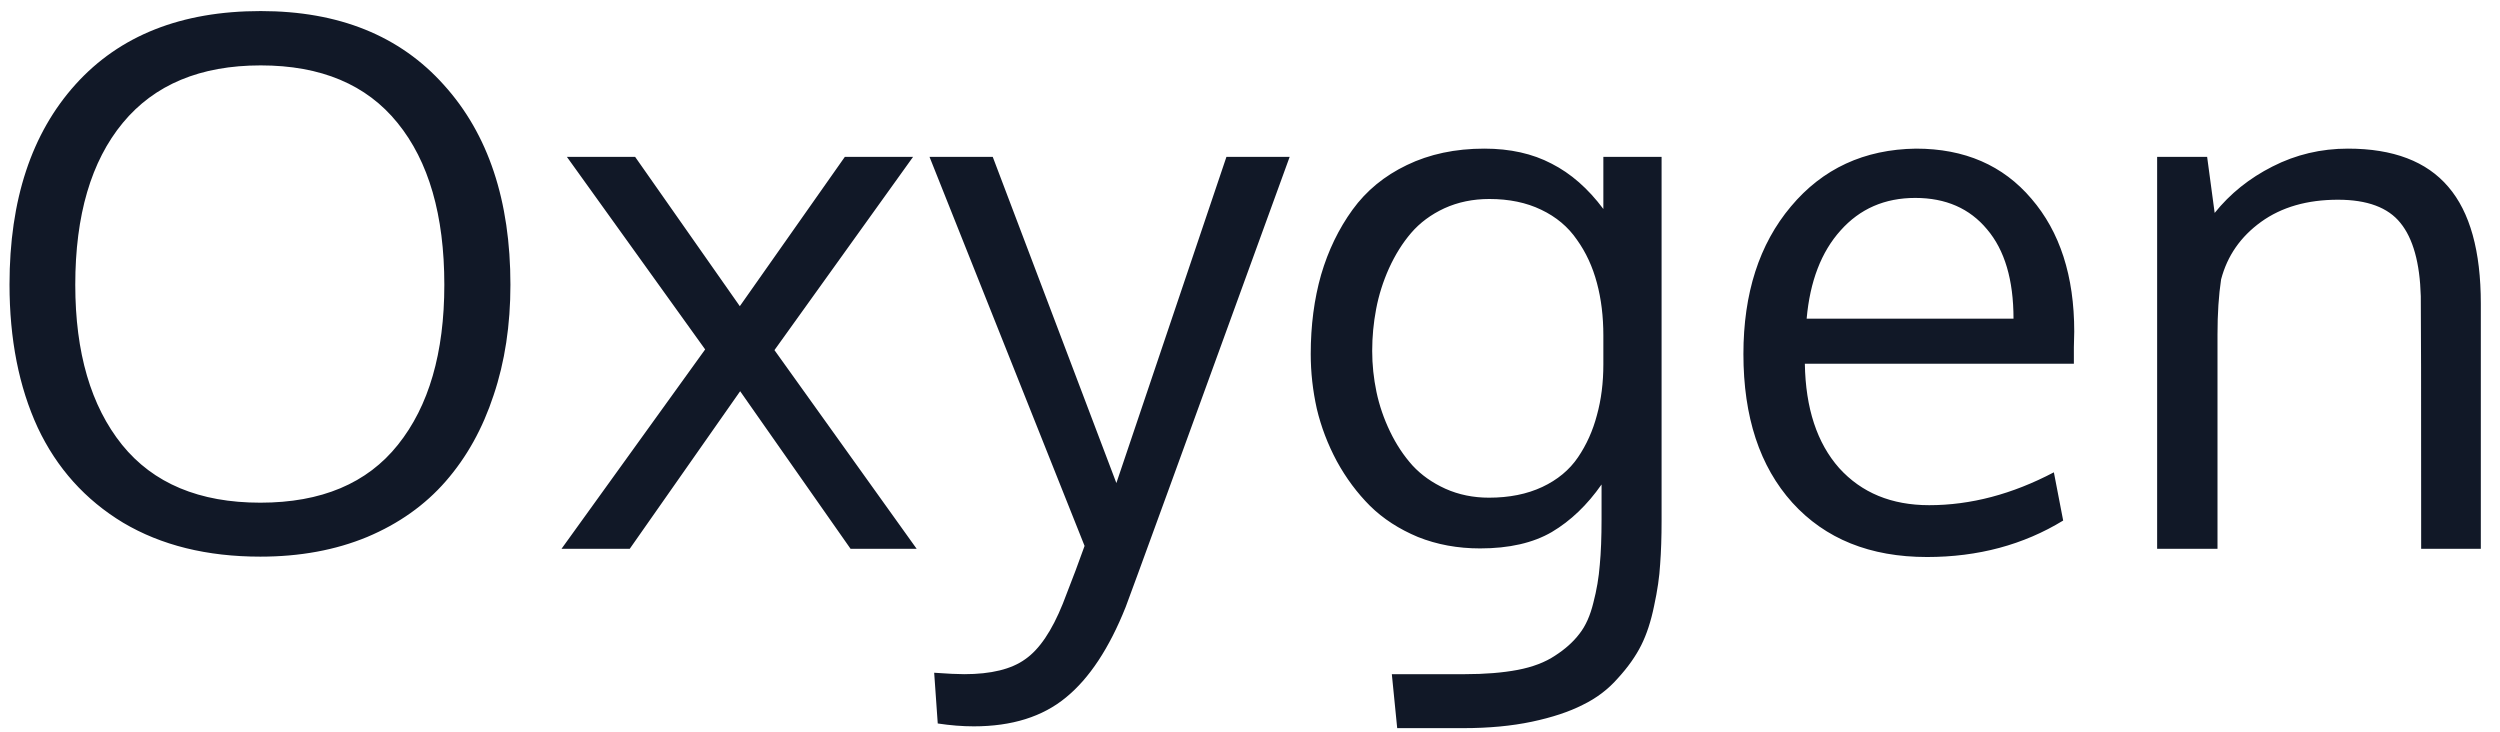 <svg width="82" height="24" viewBox="0 0 82 24" fill="none" xmlns="http://www.w3.org/2000/svg">
<path d="M2.469 9.34C2.469 11.566 2.98 13.316 4.004 14.59C5.027 15.855 6.539 16.488 8.539 16.488C10.539 16.488 12.043 15.855 13.051 14.59C14.066 13.324 14.574 11.574 14.574 9.34C14.574 7.059 14.062 5.289 13.039 4.031C12.023 2.773 10.527 2.145 8.551 2.145C6.574 2.145 5.066 2.773 4.027 4.031C2.988 5.289 2.469 7.059 2.469 9.34ZM16.742 9.34C16.742 10.66 16.559 11.867 16.191 12.961C15.832 14.055 15.309 14.996 14.621 15.785C13.941 16.566 13.082 17.176 12.043 17.613C11.004 18.043 9.836 18.258 8.539 18.258C6.789 18.258 5.289 17.887 4.039 17.145C2.797 16.395 1.863 15.355 1.238 14.027C0.621 12.691 0.312 11.125 0.312 9.328C0.312 6.555 1.035 4.367 2.48 2.766C3.926 1.164 5.949 0.363 8.551 0.363C11.113 0.363 13.117 1.172 14.562 2.789C16.016 4.398 16.742 6.582 16.742 9.34ZM23.129 11.461L18.594 5.145H20.832L24.266 10.043L27.711 5.145H29.949L25.402 11.484L30.066 18H27.898L24.277 12.832L20.656 18H18.418L23.129 11.461ZM30.488 5.145H32.562L36.617 15.844L40.227 5.145H42.301C38.832 14.691 37.039 19.613 36.922 19.91C36.383 21.262 35.73 22.25 34.965 22.875C34.199 23.508 33.191 23.824 31.941 23.824C31.566 23.824 31.172 23.793 30.758 23.73L30.641 22.066C31.078 22.098 31.406 22.113 31.625 22.113C32.508 22.113 33.176 21.949 33.629 21.621C34.09 21.301 34.5 20.695 34.859 19.805C35.18 18.984 35.418 18.352 35.574 17.906L30.488 5.145ZM48.84 16.324C49.504 16.324 50.086 16.207 50.586 15.973C51.086 15.738 51.477 15.414 51.758 15C52.039 14.586 52.246 14.125 52.379 13.617C52.52 13.109 52.59 12.555 52.59 11.953V11.004C52.59 10.379 52.52 9.805 52.379 9.281C52.238 8.75 52.02 8.277 51.723 7.863C51.434 7.441 51.043 7.113 50.551 6.879C50.066 6.645 49.5 6.527 48.852 6.527C48.312 6.527 47.82 6.629 47.375 6.832C46.938 7.035 46.574 7.305 46.285 7.641C46.004 7.969 45.762 8.355 45.559 8.801C45.363 9.238 45.223 9.684 45.137 10.137C45.051 10.59 45.008 11.047 45.008 11.508C45.008 11.961 45.055 12.41 45.148 12.855C45.242 13.301 45.391 13.734 45.594 14.156C45.797 14.578 46.043 14.949 46.332 15.27C46.621 15.582 46.98 15.836 47.41 16.031C47.848 16.227 48.324 16.324 48.84 16.324ZM45.828 23.883L45.652 22.113H48.043C48.707 22.113 49.285 22.066 49.777 21.973C50.27 21.879 50.68 21.723 51.008 21.504C51.336 21.293 51.602 21.055 51.805 20.789C52.008 20.531 52.16 20.191 52.262 19.77C52.371 19.355 52.441 18.941 52.473 18.527C52.512 18.121 52.531 17.621 52.531 17.027V15.891C52.062 16.562 51.52 17.082 50.902 17.449C50.285 17.809 49.5 17.988 48.547 17.988C47.812 17.988 47.133 17.863 46.508 17.613C45.891 17.355 45.367 17.016 44.938 16.594C44.516 16.172 44.152 15.684 43.848 15.129C43.551 14.574 43.332 14 43.191 13.406C43.059 12.812 42.992 12.215 42.992 11.613C42.992 10.676 43.105 9.809 43.332 9.012C43.566 8.215 43.91 7.504 44.363 6.879C44.816 6.254 45.41 5.766 46.145 5.414C46.887 5.055 47.734 4.875 48.688 4.875C49.531 4.875 50.266 5.039 50.891 5.367C51.523 5.688 52.09 6.184 52.59 6.855V5.145H54.5V17.074C54.5 17.621 54.484 18.098 54.453 18.504C54.43 18.918 54.363 19.375 54.254 19.875C54.152 20.375 54.012 20.805 53.832 21.164C53.652 21.523 53.398 21.883 53.07 22.242C52.75 22.609 52.363 22.902 51.91 23.121C51.465 23.348 50.91 23.531 50.246 23.672C49.582 23.812 48.832 23.883 47.996 23.883H45.828ZM65.176 7.523C64.606 6.836 63.82 6.492 62.82 6.492C61.82 6.492 61.004 6.848 60.371 7.559C59.738 8.262 59.367 9.227 59.258 10.453H66.043C66.043 9.18 65.754 8.203 65.176 7.523ZM63.207 18.27C61.34 18.27 59.867 17.676 58.789 16.488C57.719 15.301 57.184 13.676 57.184 11.613C57.184 9.621 57.703 8.008 58.742 6.773C59.781 5.531 61.148 4.898 62.844 4.875C64.438 4.875 65.699 5.422 66.629 6.516C67.566 7.602 68.035 9.055 68.035 10.875C68.035 10.969 68.031 11.141 68.023 11.391C68.023 11.641 68.023 11.82 68.023 11.93H59.199C59.223 13.391 59.598 14.531 60.324 15.352C61.059 16.164 62.043 16.57 63.277 16.57C64.637 16.57 66 16.211 67.367 15.492L67.672 17.074C66.367 17.871 64.879 18.27 63.207 18.27ZM70.754 18V5.145H72.394L72.641 6.984C73.148 6.352 73.781 5.844 74.539 5.461C75.305 5.07 76.129 4.875 77.012 4.875C78.496 4.875 79.594 5.293 80.305 6.129C81.016 6.957 81.371 8.234 81.371 9.961V18H79.414C79.414 12.844 79.41 10.082 79.402 9.715C79.371 8.621 79.148 7.82 78.734 7.312C78.328 6.805 77.644 6.551 76.684 6.551C75.676 6.551 74.836 6.793 74.164 7.277C73.492 7.762 73.055 8.391 72.852 9.164C72.773 9.688 72.734 10.289 72.734 10.969V18H70.754Z" fill="#111827"/>
</svg>
